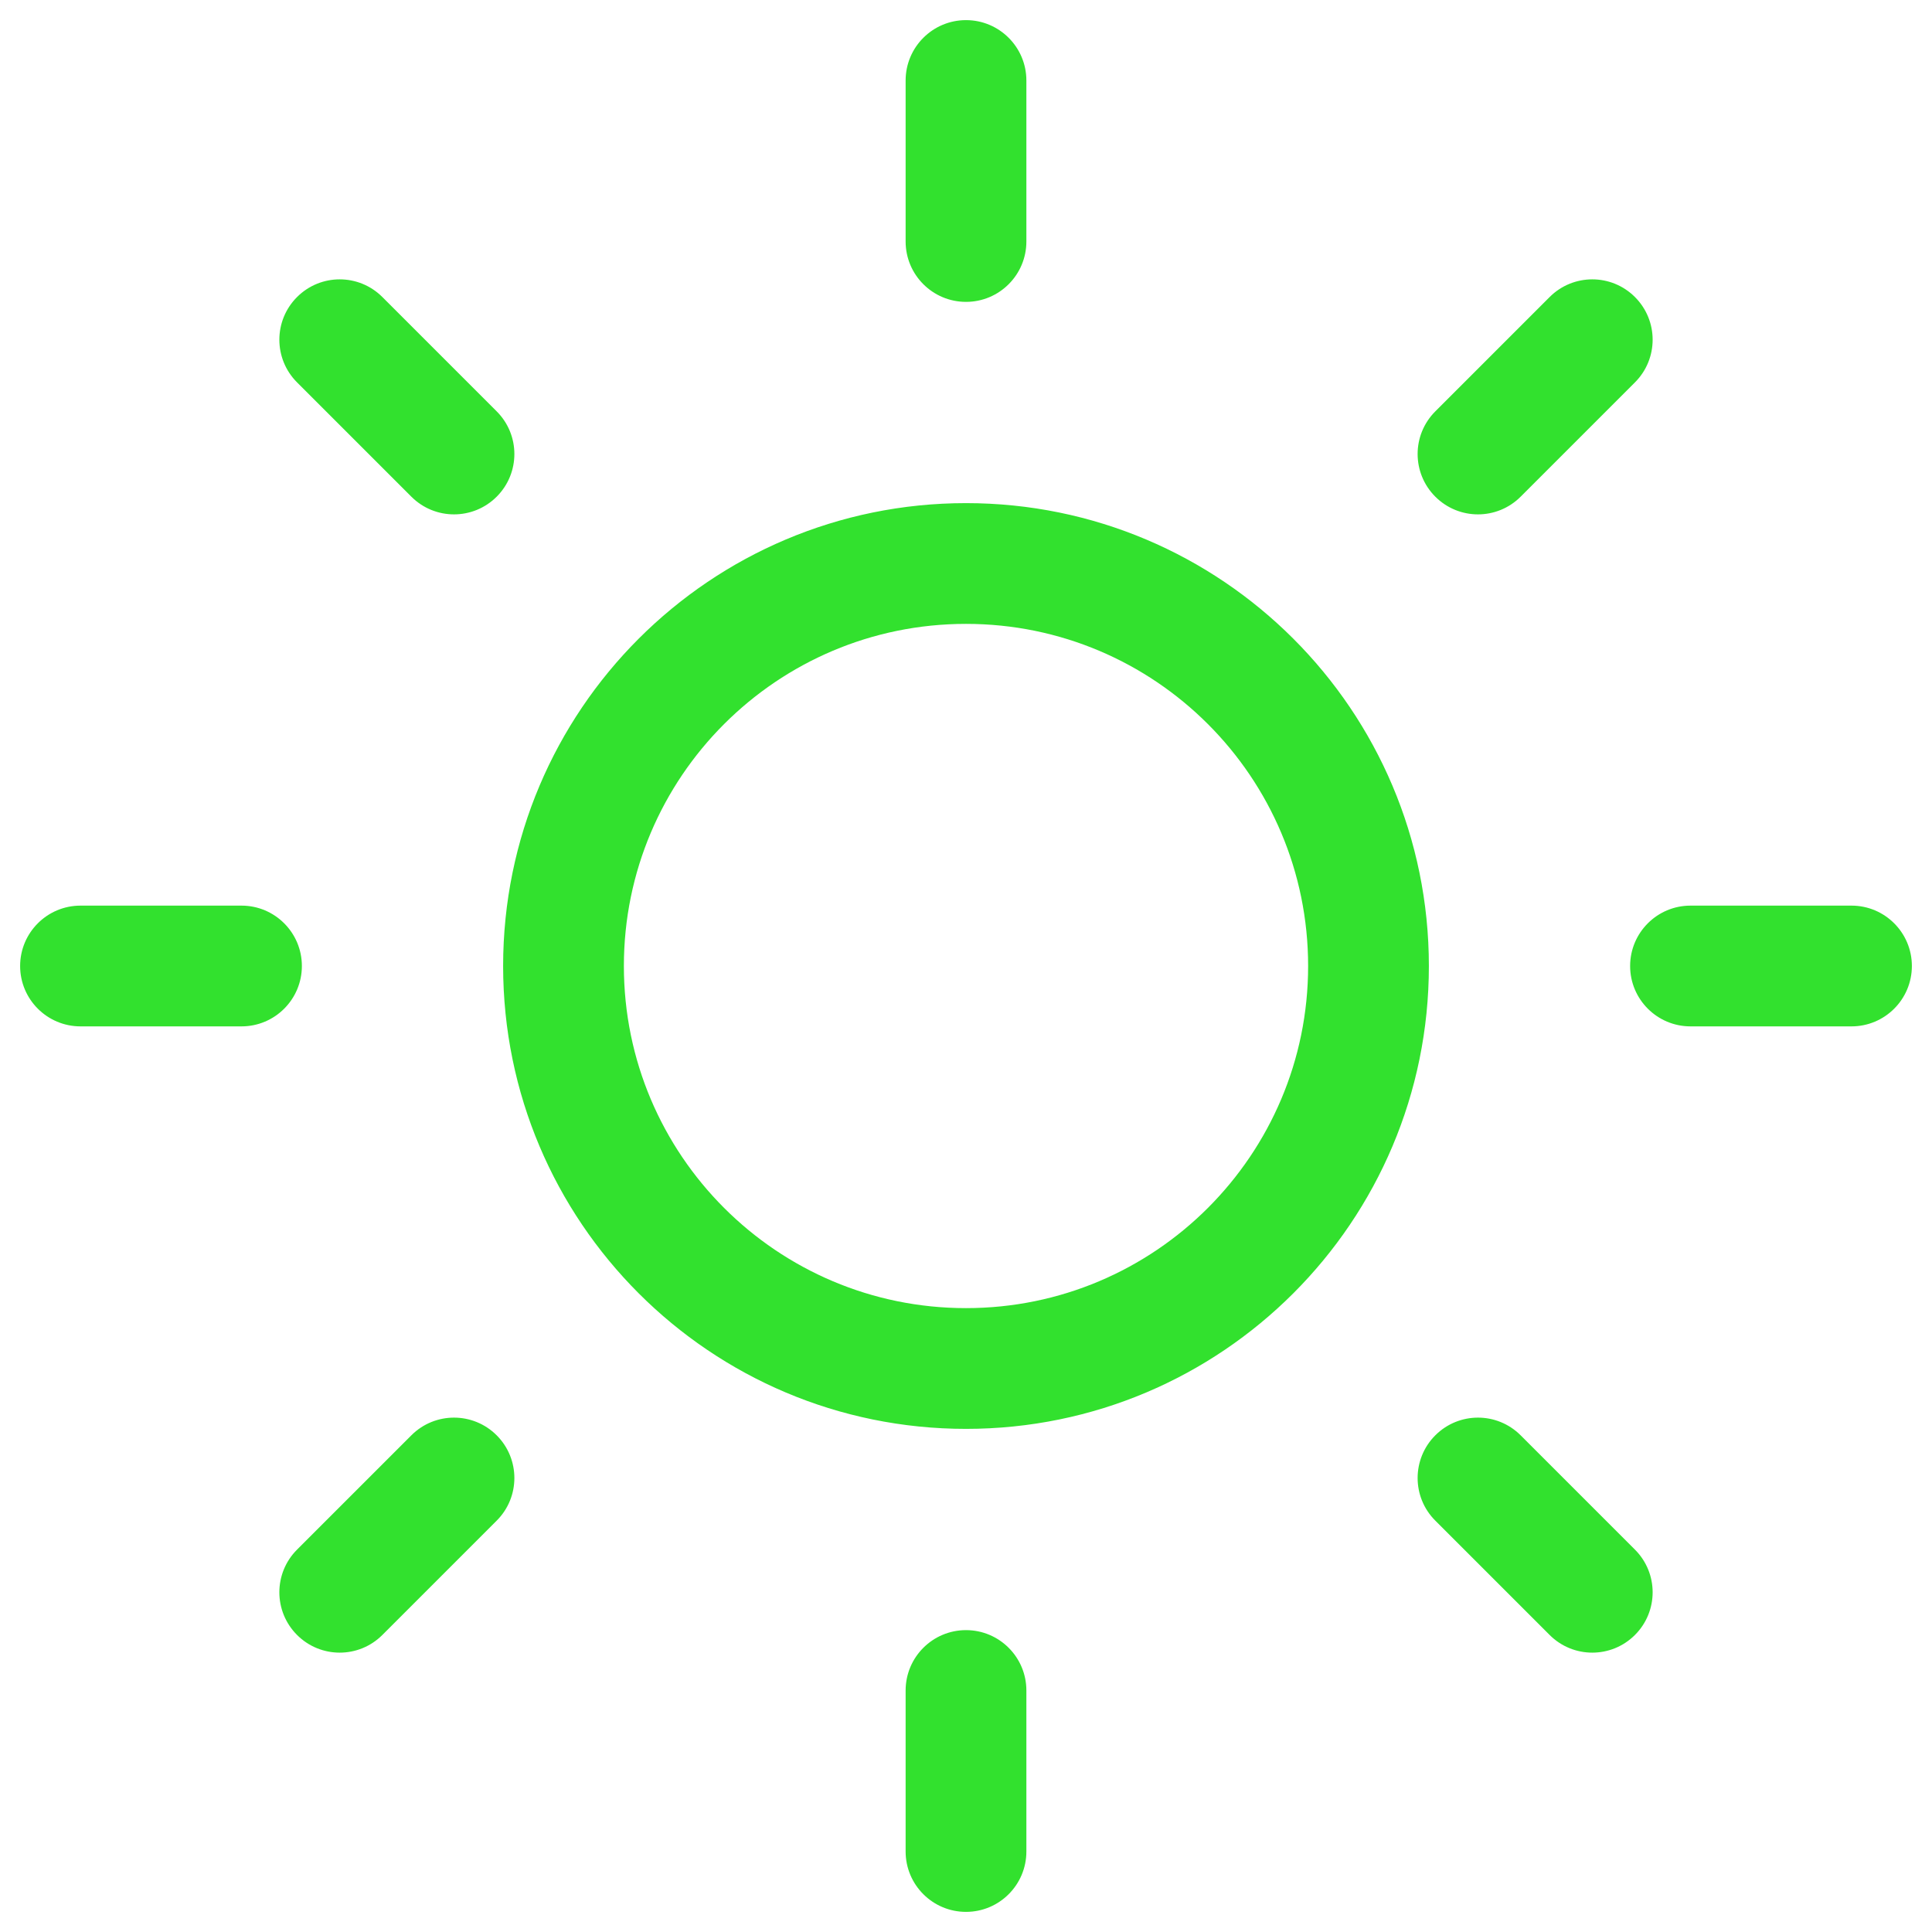 <svg width="24" height="24" viewBox="0 0 24 24" fill="none" xmlns="http://www.w3.org/2000/svg">
<path fill-rule="evenodd" clip-rule="evenodd" d="M12 0.25C12.414 0.25 12.75 0.586 12.75 1V3C12.75 3.414 12.414 3.75 12 3.75C11.586 3.75 11.25 3.414 11.25 3V1C11.25 0.586 11.586 0.25 12 0.25ZM3.69 3.69C3.983 3.397 4.457 3.397 4.75 3.69L6.17 5.11C6.463 5.403 6.463 5.877 6.17 6.17C5.877 6.463 5.403 6.463 5.11 6.17L3.69 4.75C3.397 4.457 3.397 3.983 3.69 3.69ZM20.31 3.69C20.603 3.983 20.603 4.457 20.31 4.75L18.89 6.17C18.597 6.463 18.123 6.463 17.83 6.17C17.537 5.877 17.537 5.403 17.83 5.11L19.25 3.69C19.543 3.397 20.017 3.397 20.31 3.69ZM12 7.75C9.653 7.75 7.75 9.653 7.75 12C7.75 14.347 9.653 16.25 12 16.25C14.347 16.25 16.25 14.347 16.25 12C16.25 9.653 14.347 7.75 12 7.75ZM6.25 12C6.25 8.824 8.824 6.25 12 6.25C15.176 6.25 17.75 8.824 17.75 12C17.75 15.176 15.176 17.75 12 17.75C8.824 17.75 6.25 15.176 6.25 12ZM0.25 12C0.25 11.586 0.586 11.25 1 11.25H3C3.414 11.25 3.75 11.586 3.75 12C3.75 12.414 3.414 12.75 3 12.75H1C0.586 12.75 0.25 12.414 0.25 12ZM20.25 12C20.25 11.586 20.586 11.25 21 11.25H23C23.414 11.25 23.75 11.586 23.75 12C23.75 12.414 23.414 12.75 23 12.75H21C20.586 12.75 20.25 12.414 20.25 12ZM6.17 17.83C6.463 18.123 6.463 18.598 6.17 18.89L4.75 20.31C4.457 20.603 3.983 20.603 3.69 20.31C3.397 20.017 3.397 19.543 3.69 19.25L5.11 17.83C5.403 17.537 5.877 17.537 6.17 17.83ZM17.83 17.83C18.123 17.537 18.597 17.537 18.89 17.83L20.31 19.25C20.603 19.543 20.603 20.017 20.31 20.31C20.017 20.603 19.543 20.603 19.25 20.31L17.83 18.89C17.537 18.598 17.537 18.123 17.83 17.83ZM12 20.25C12.414 20.25 12.75 20.586 12.75 21V23C12.75 23.414 12.414 23.75 12 23.75C11.586 23.75 11.25 23.414 11.25 23V21C11.25 20.586 11.586 20.25 12 20.25Z" fill="#32E12E"/>
</svg>
